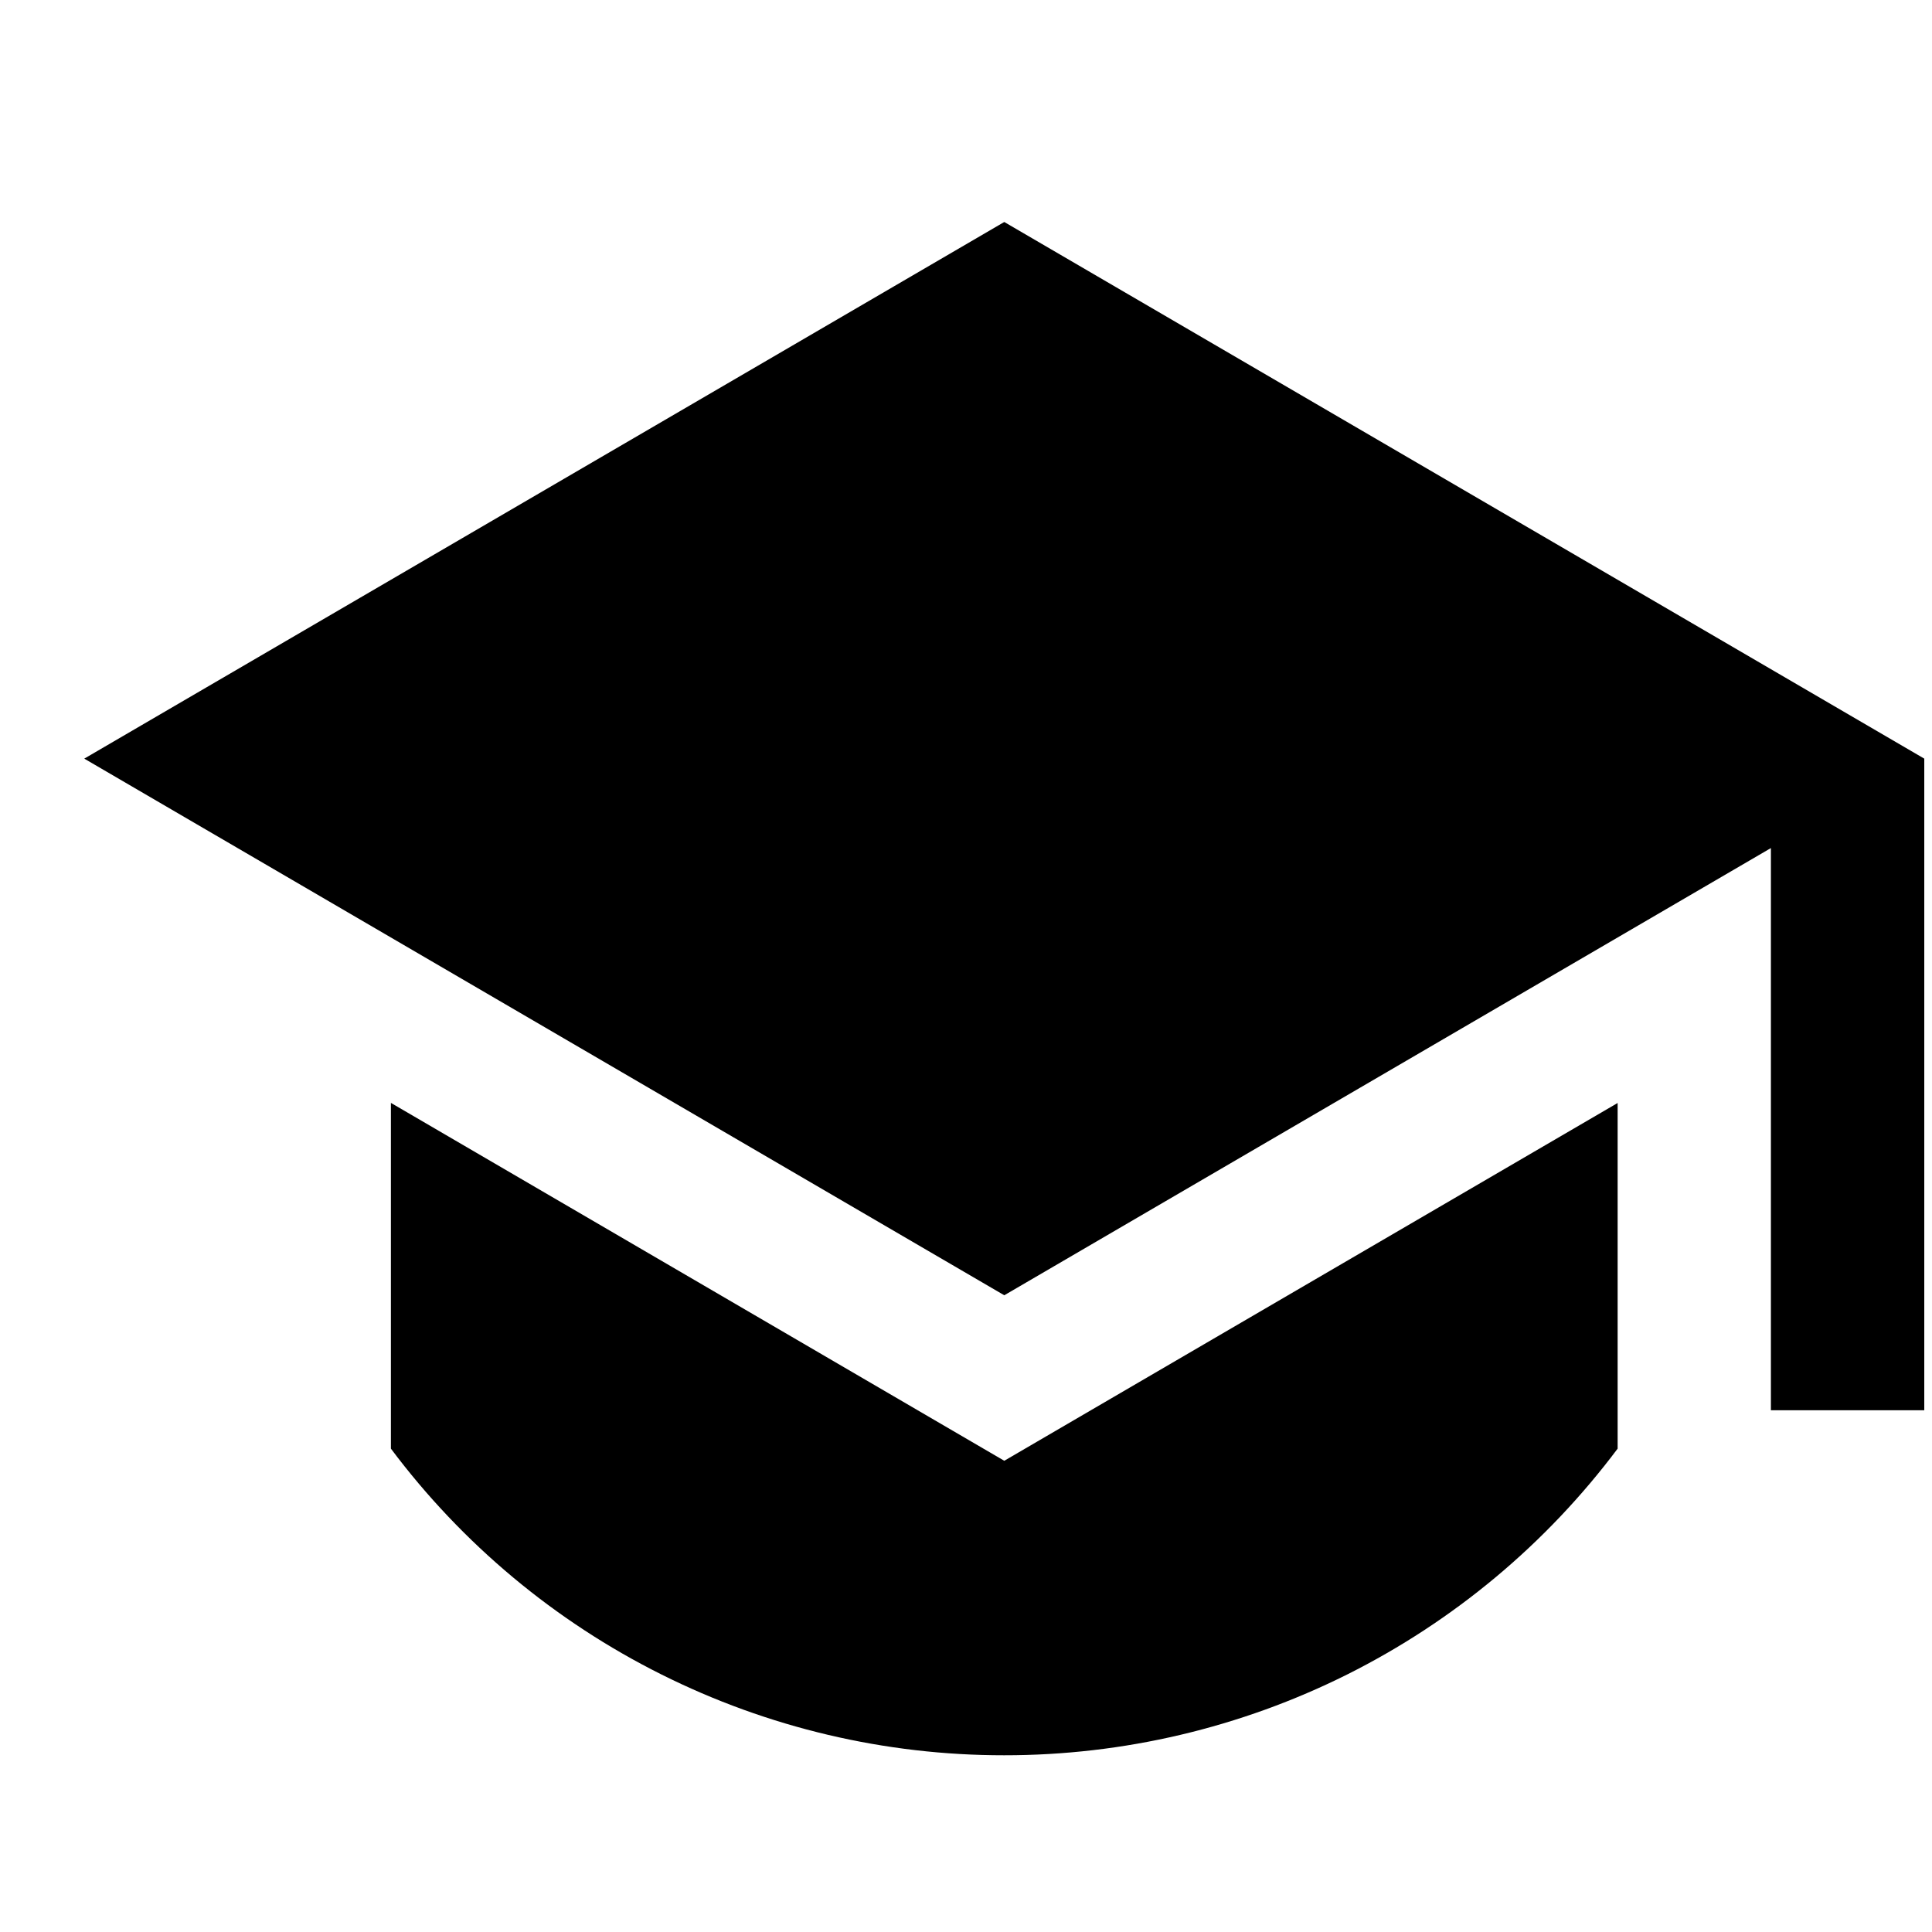 <svg width="21" height="21" viewBox="0 0 21 21" fill="none" xmlns="http://www.w3.org/2000/svg">
<g clip-path="url(#clip0_2357_206)">
<path d="M10.916 2.413L0.916 8.246L10.916 14.079L19.249 9.218V15.329H20.916V8.246L10.916 2.413ZM4.249 11.988V15.746C5.024 16.781 6.031 17.622 7.188 18.2C8.345 18.779 9.621 19.08 10.915 19.079C12.209 19.08 13.486 18.779 14.643 18.201C15.8 17.622 16.807 16.782 17.583 15.746V11.989L10.916 15.878L4.249 11.988Z" fill="black"/>
</g>
<defs>
<clipPath id="clip0_2357_206">
<rect width="20" height="20" fill="white" transform="translate(0.916 0.746)"/>
</clipPath>
</defs>
</svg>
